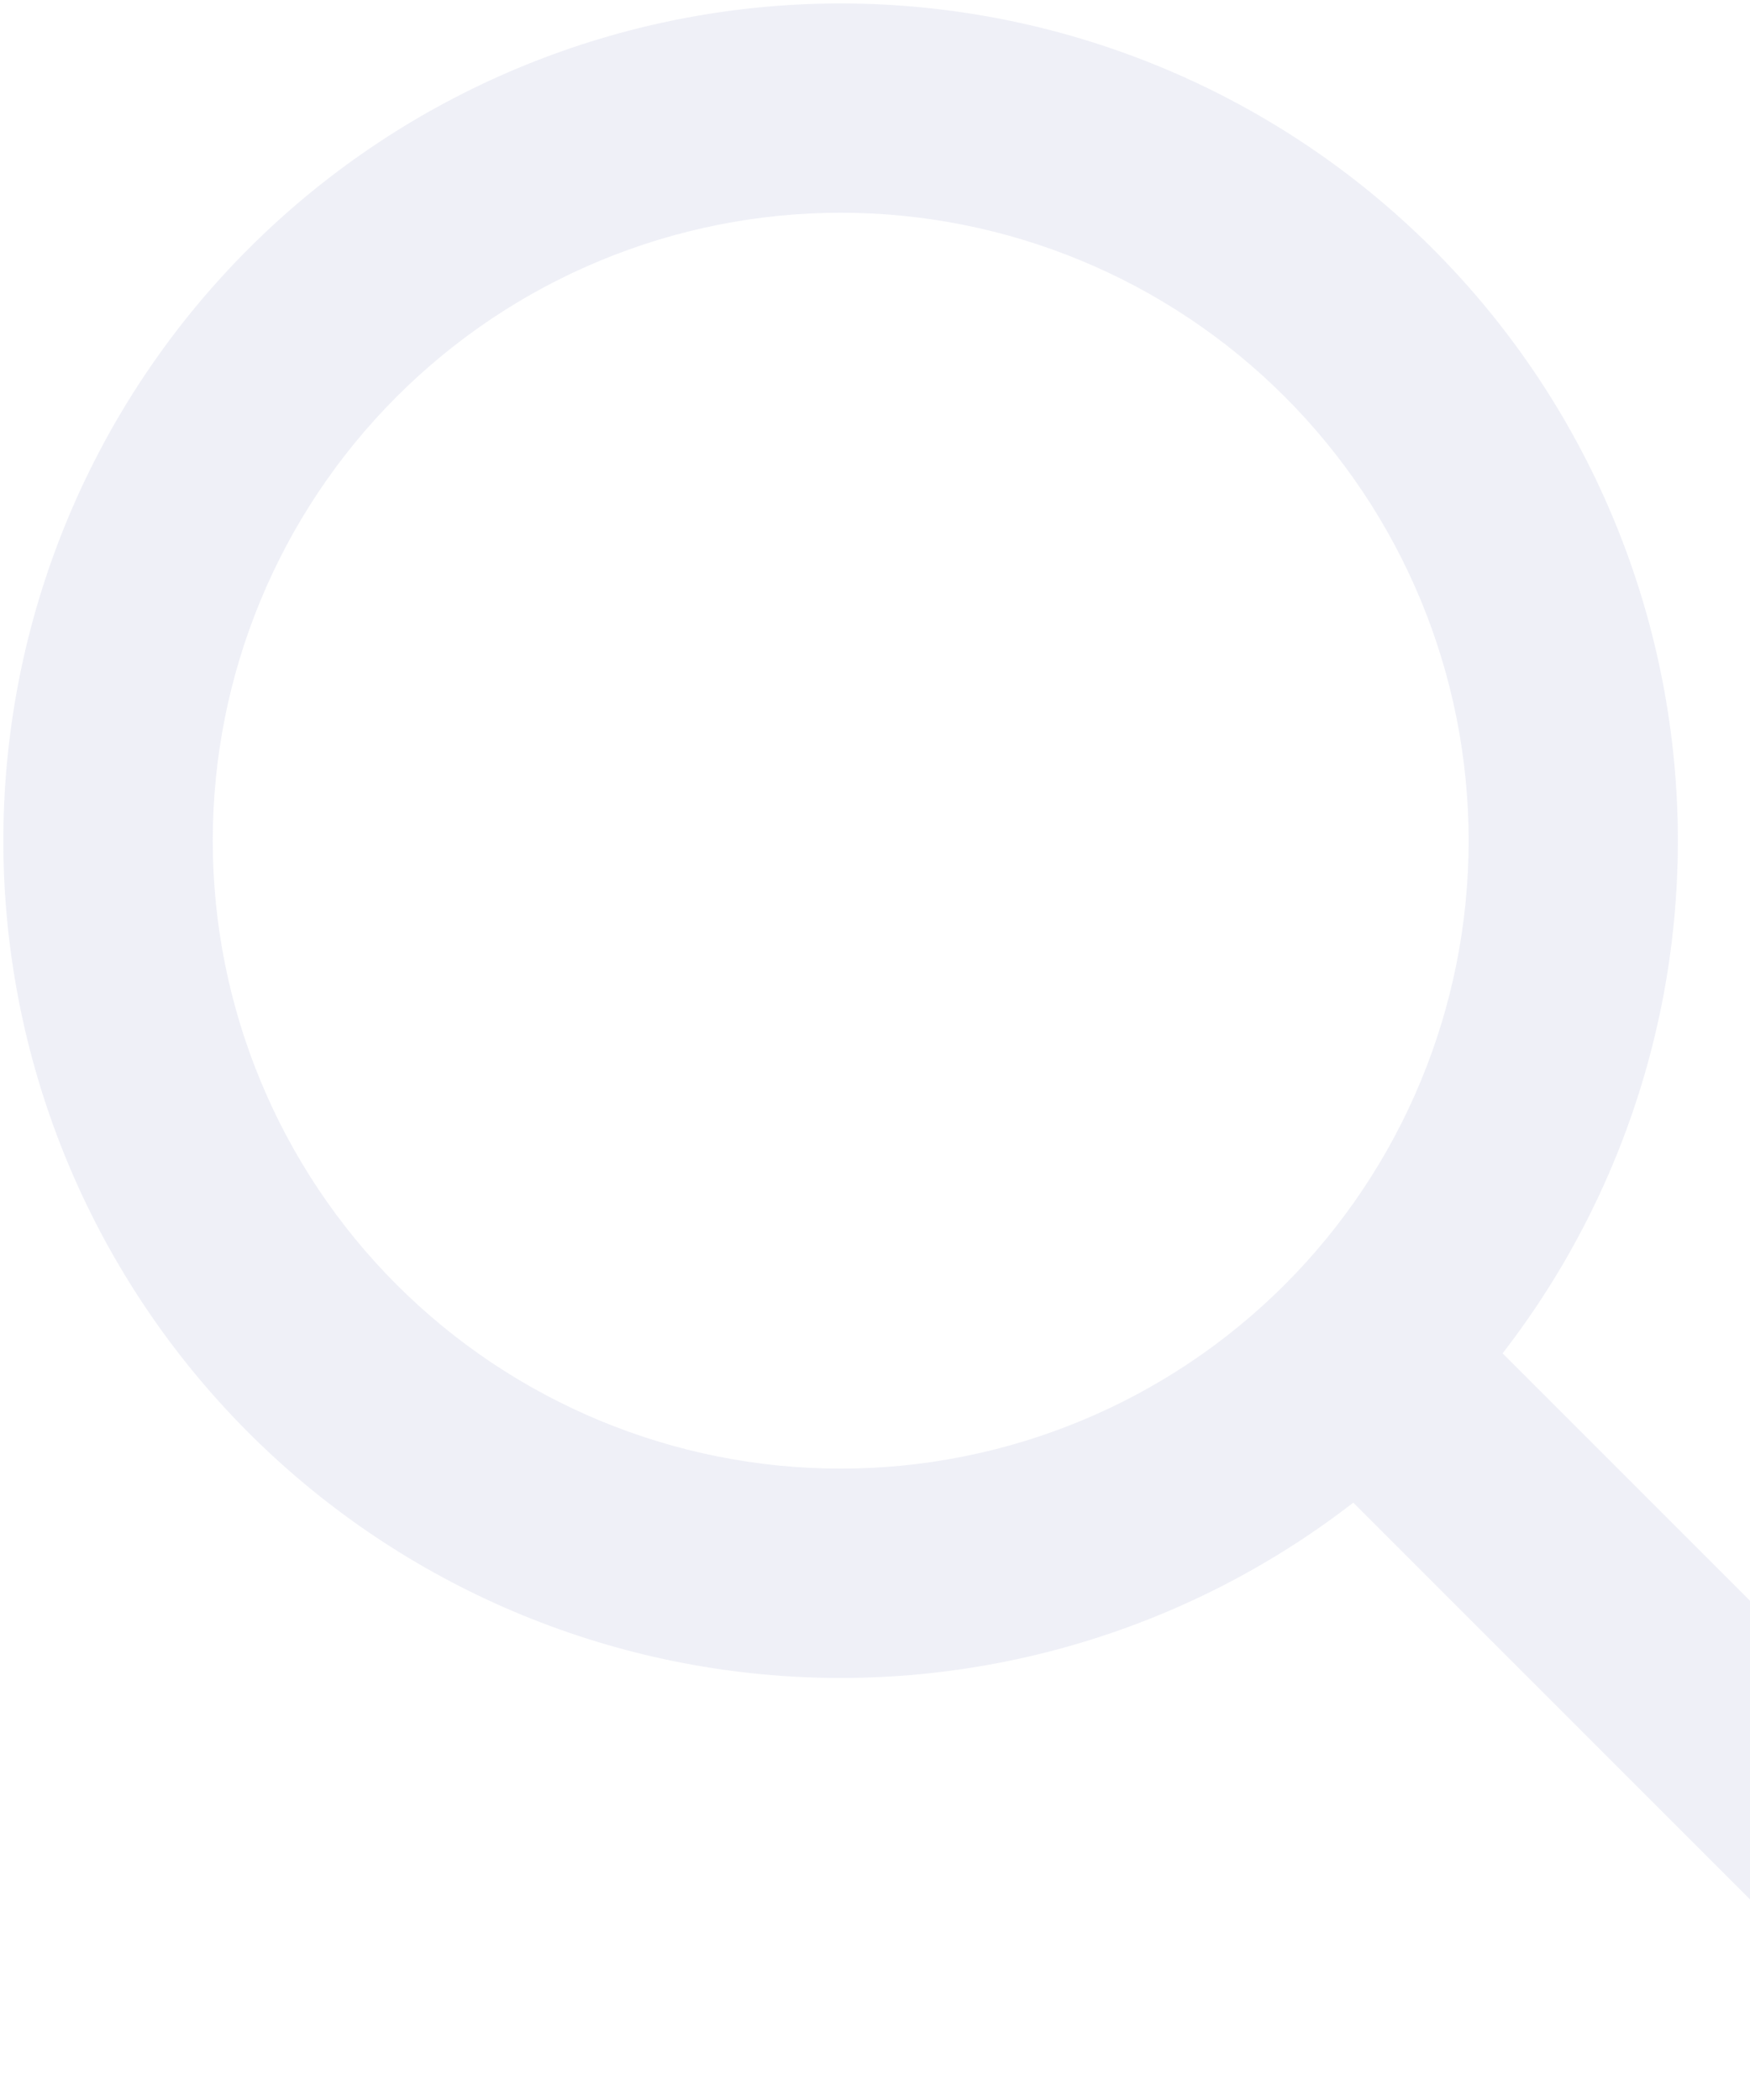 <svg width="85" height="102" viewBox="0 0 85 102" fill="none" xmlns="http://www.w3.org/2000/svg">
<path fill-rule="evenodd" clip-rule="evenodd" d="M72.986 65.737L100.334 93.085C101.295 94.047 101.835 95.351 101.834 96.711C101.834 98.071 101.293 99.375 100.331 100.336C99.37 101.297 98.065 101.837 96.705 101.837C95.345 101.836 94.041 101.296 93.08 100.334L65.732 72.985C57.556 79.318 47.276 82.297 36.981 81.319C26.686 80.34 17.151 75.476 10.316 67.717C3.48 59.958 -0.143 49.886 0.183 39.55C0.51 29.214 4.762 19.391 12.074 12.079C19.386 4.767 29.209 0.515 39.545 0.188C49.881 -0.138 59.953 3.485 67.712 10.32C75.472 17.156 80.335 26.691 81.314 36.986C82.293 47.28 79.313 57.561 72.981 65.737H72.986ZM40.834 71.333C48.923 71.333 56.68 68.12 62.4 62.4C68.12 56.68 71.334 48.922 71.334 40.833C71.334 32.744 68.12 24.986 62.4 19.267C56.68 13.547 48.923 10.333 40.834 10.333C32.744 10.333 24.987 13.547 19.267 19.267C13.547 24.986 10.334 32.744 10.334 40.833C10.334 48.922 13.547 56.68 19.267 62.4C24.987 68.12 32.744 71.333 40.834 71.333Z" fill="#949DCD" fill-opacity="0.15"/>
</svg>
